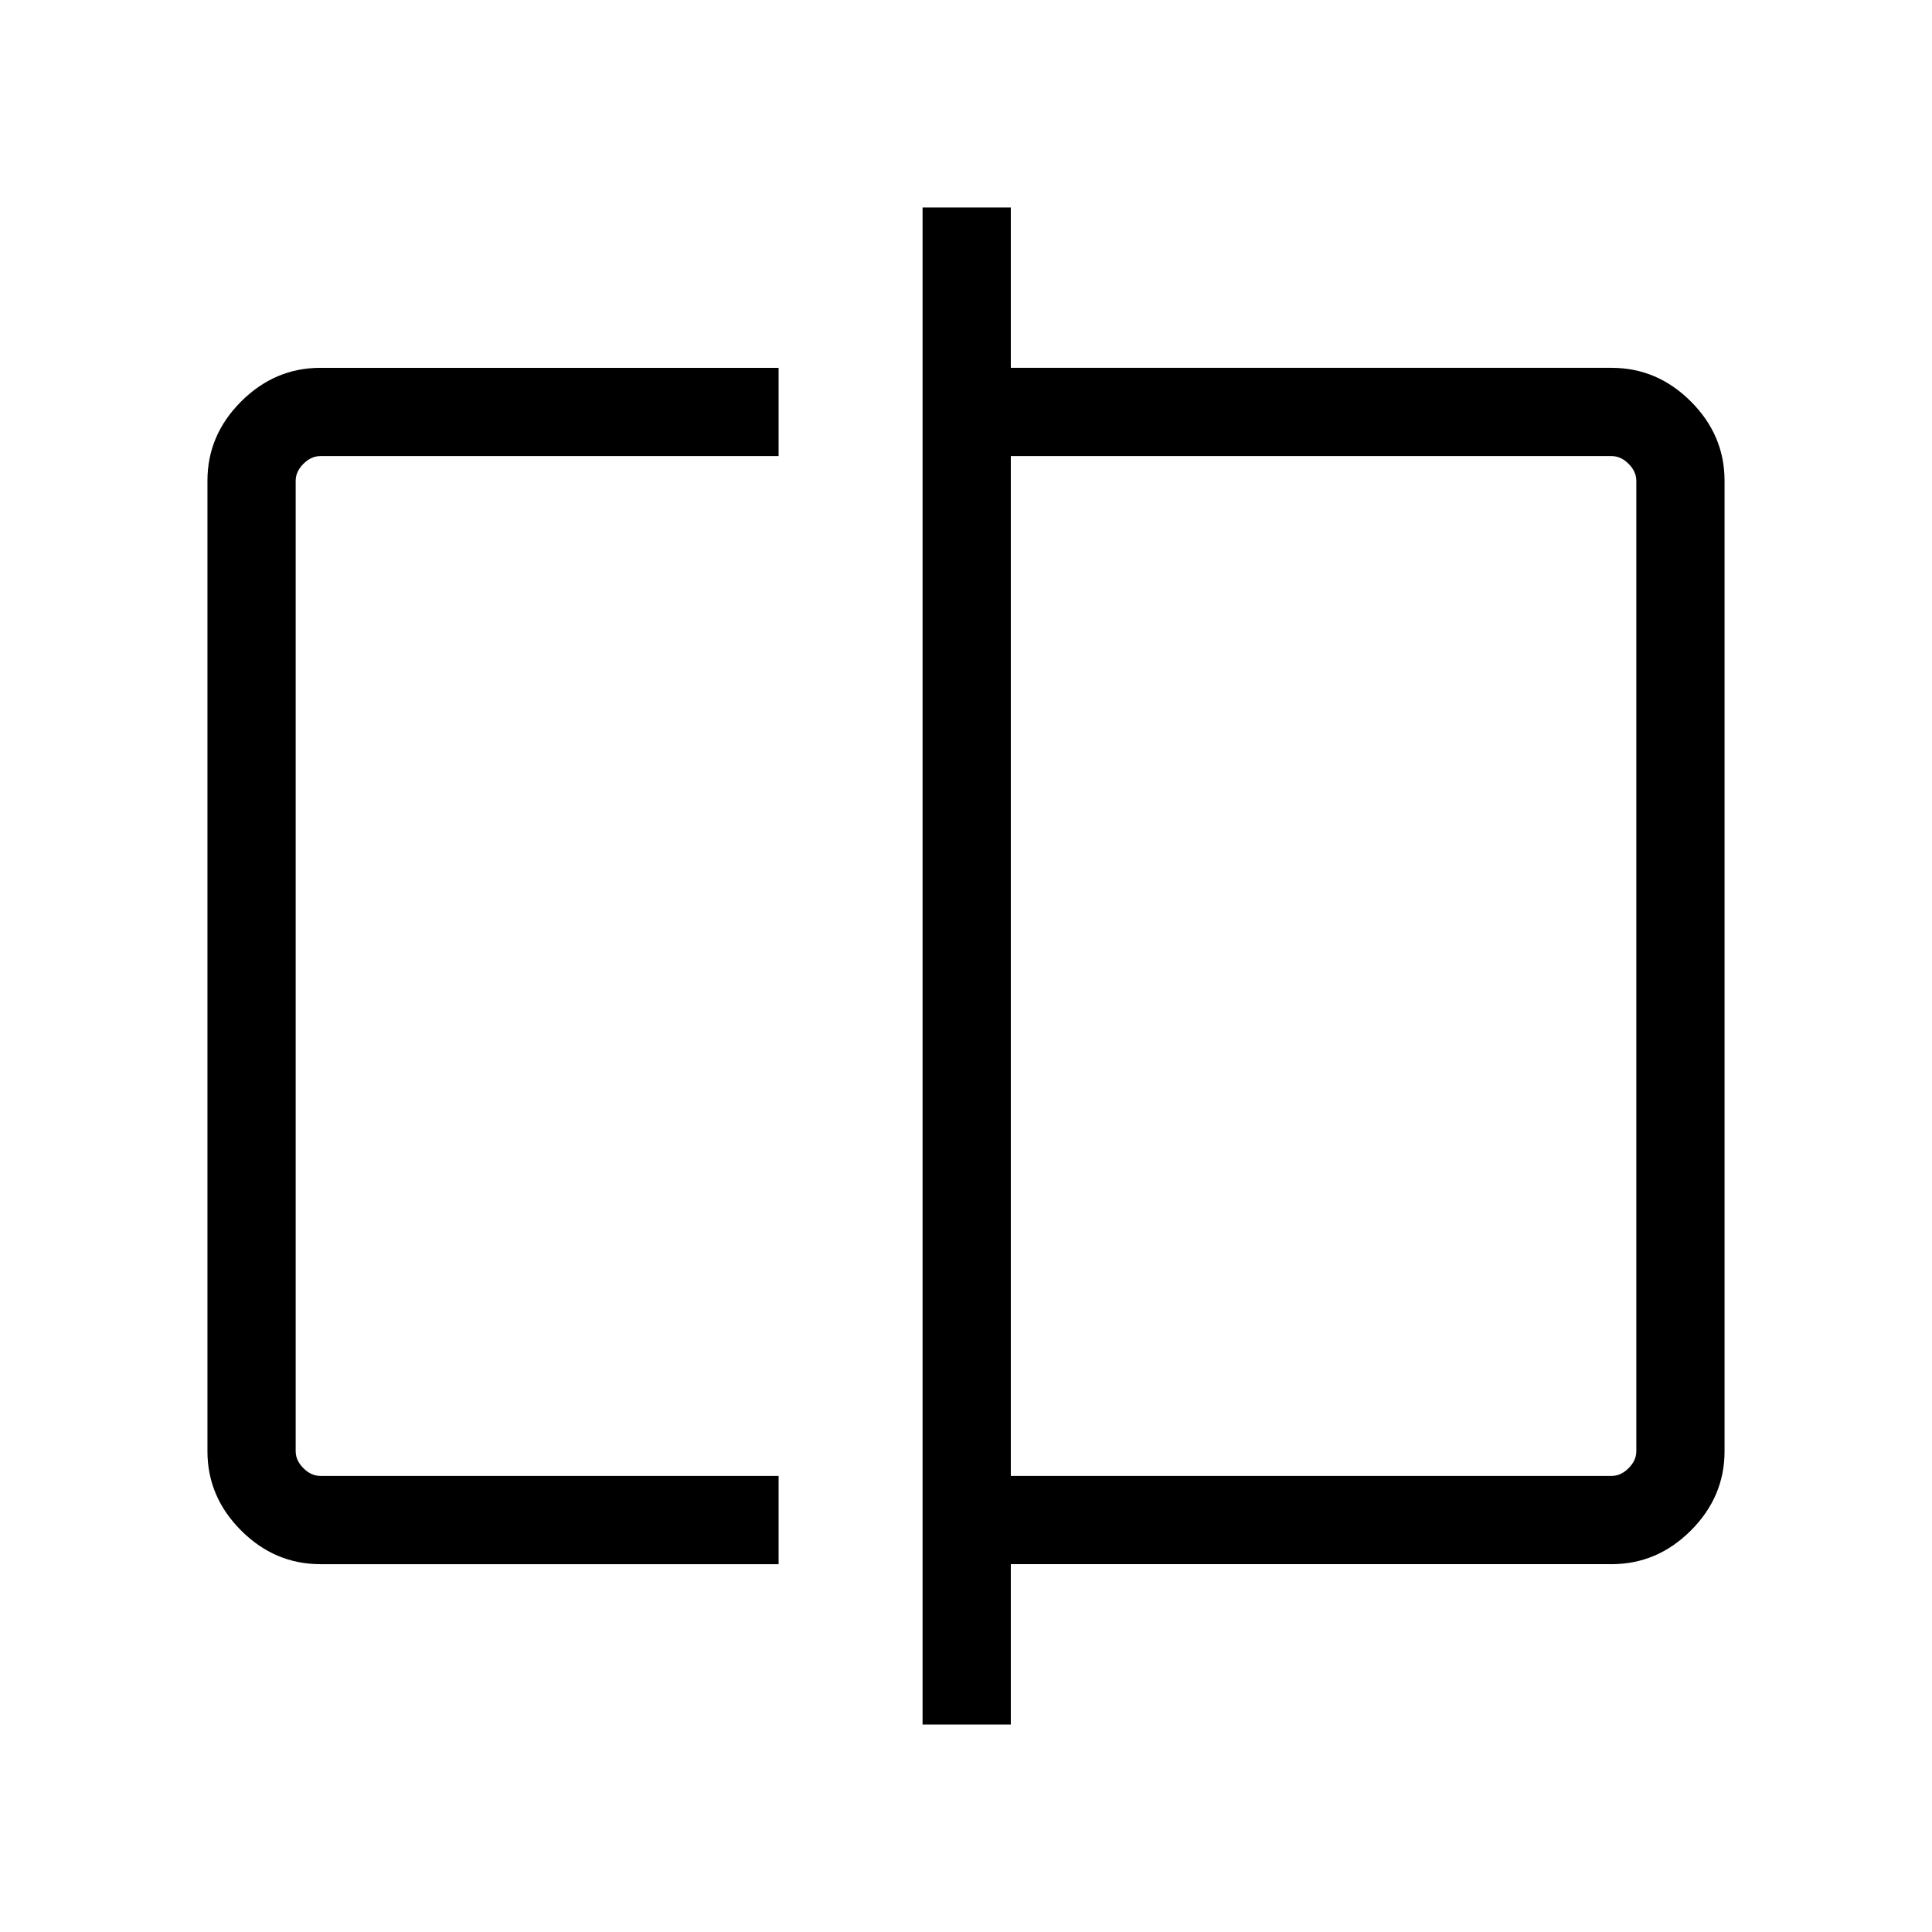 <svg xmlns="http://www.w3.org/2000/svg" height="48" viewBox="0 -960 960 960" width="48"><path d="M159.23-182.77q-22.69 0-39.42-16.73t-16.73-39.35v-482.3q0-22.62 16.73-39.35t39.42-16.73h227.65v43.85H159.23q-4.61 0-8.46 3.84-3.85 3.85-3.85 8.46v482.16q0 4.61 3.85 8.46 3.85 3.84 8.46 3.84h227.65v43.85H159.23Zm299.19 79.69v-753.84h43.85v79.69h298.5q22.69 0 39.42 16.73t16.73 39.35v482.3q0 22.62-16.73 39.35t-39.42 16.73h-298.5v79.69h-43.85Zm43.85-123.54h298.5q4.61 0 8.46-3.84 3.85-3.85 3.85-8.46v-482.16q0-4.61-3.85-8.46-3.85-3.84-8.46-3.84h-298.5v506.76Zm-355.35 0v-506.76 506.76Zm666.16 0v-506.76 506.76Z"/></svg>